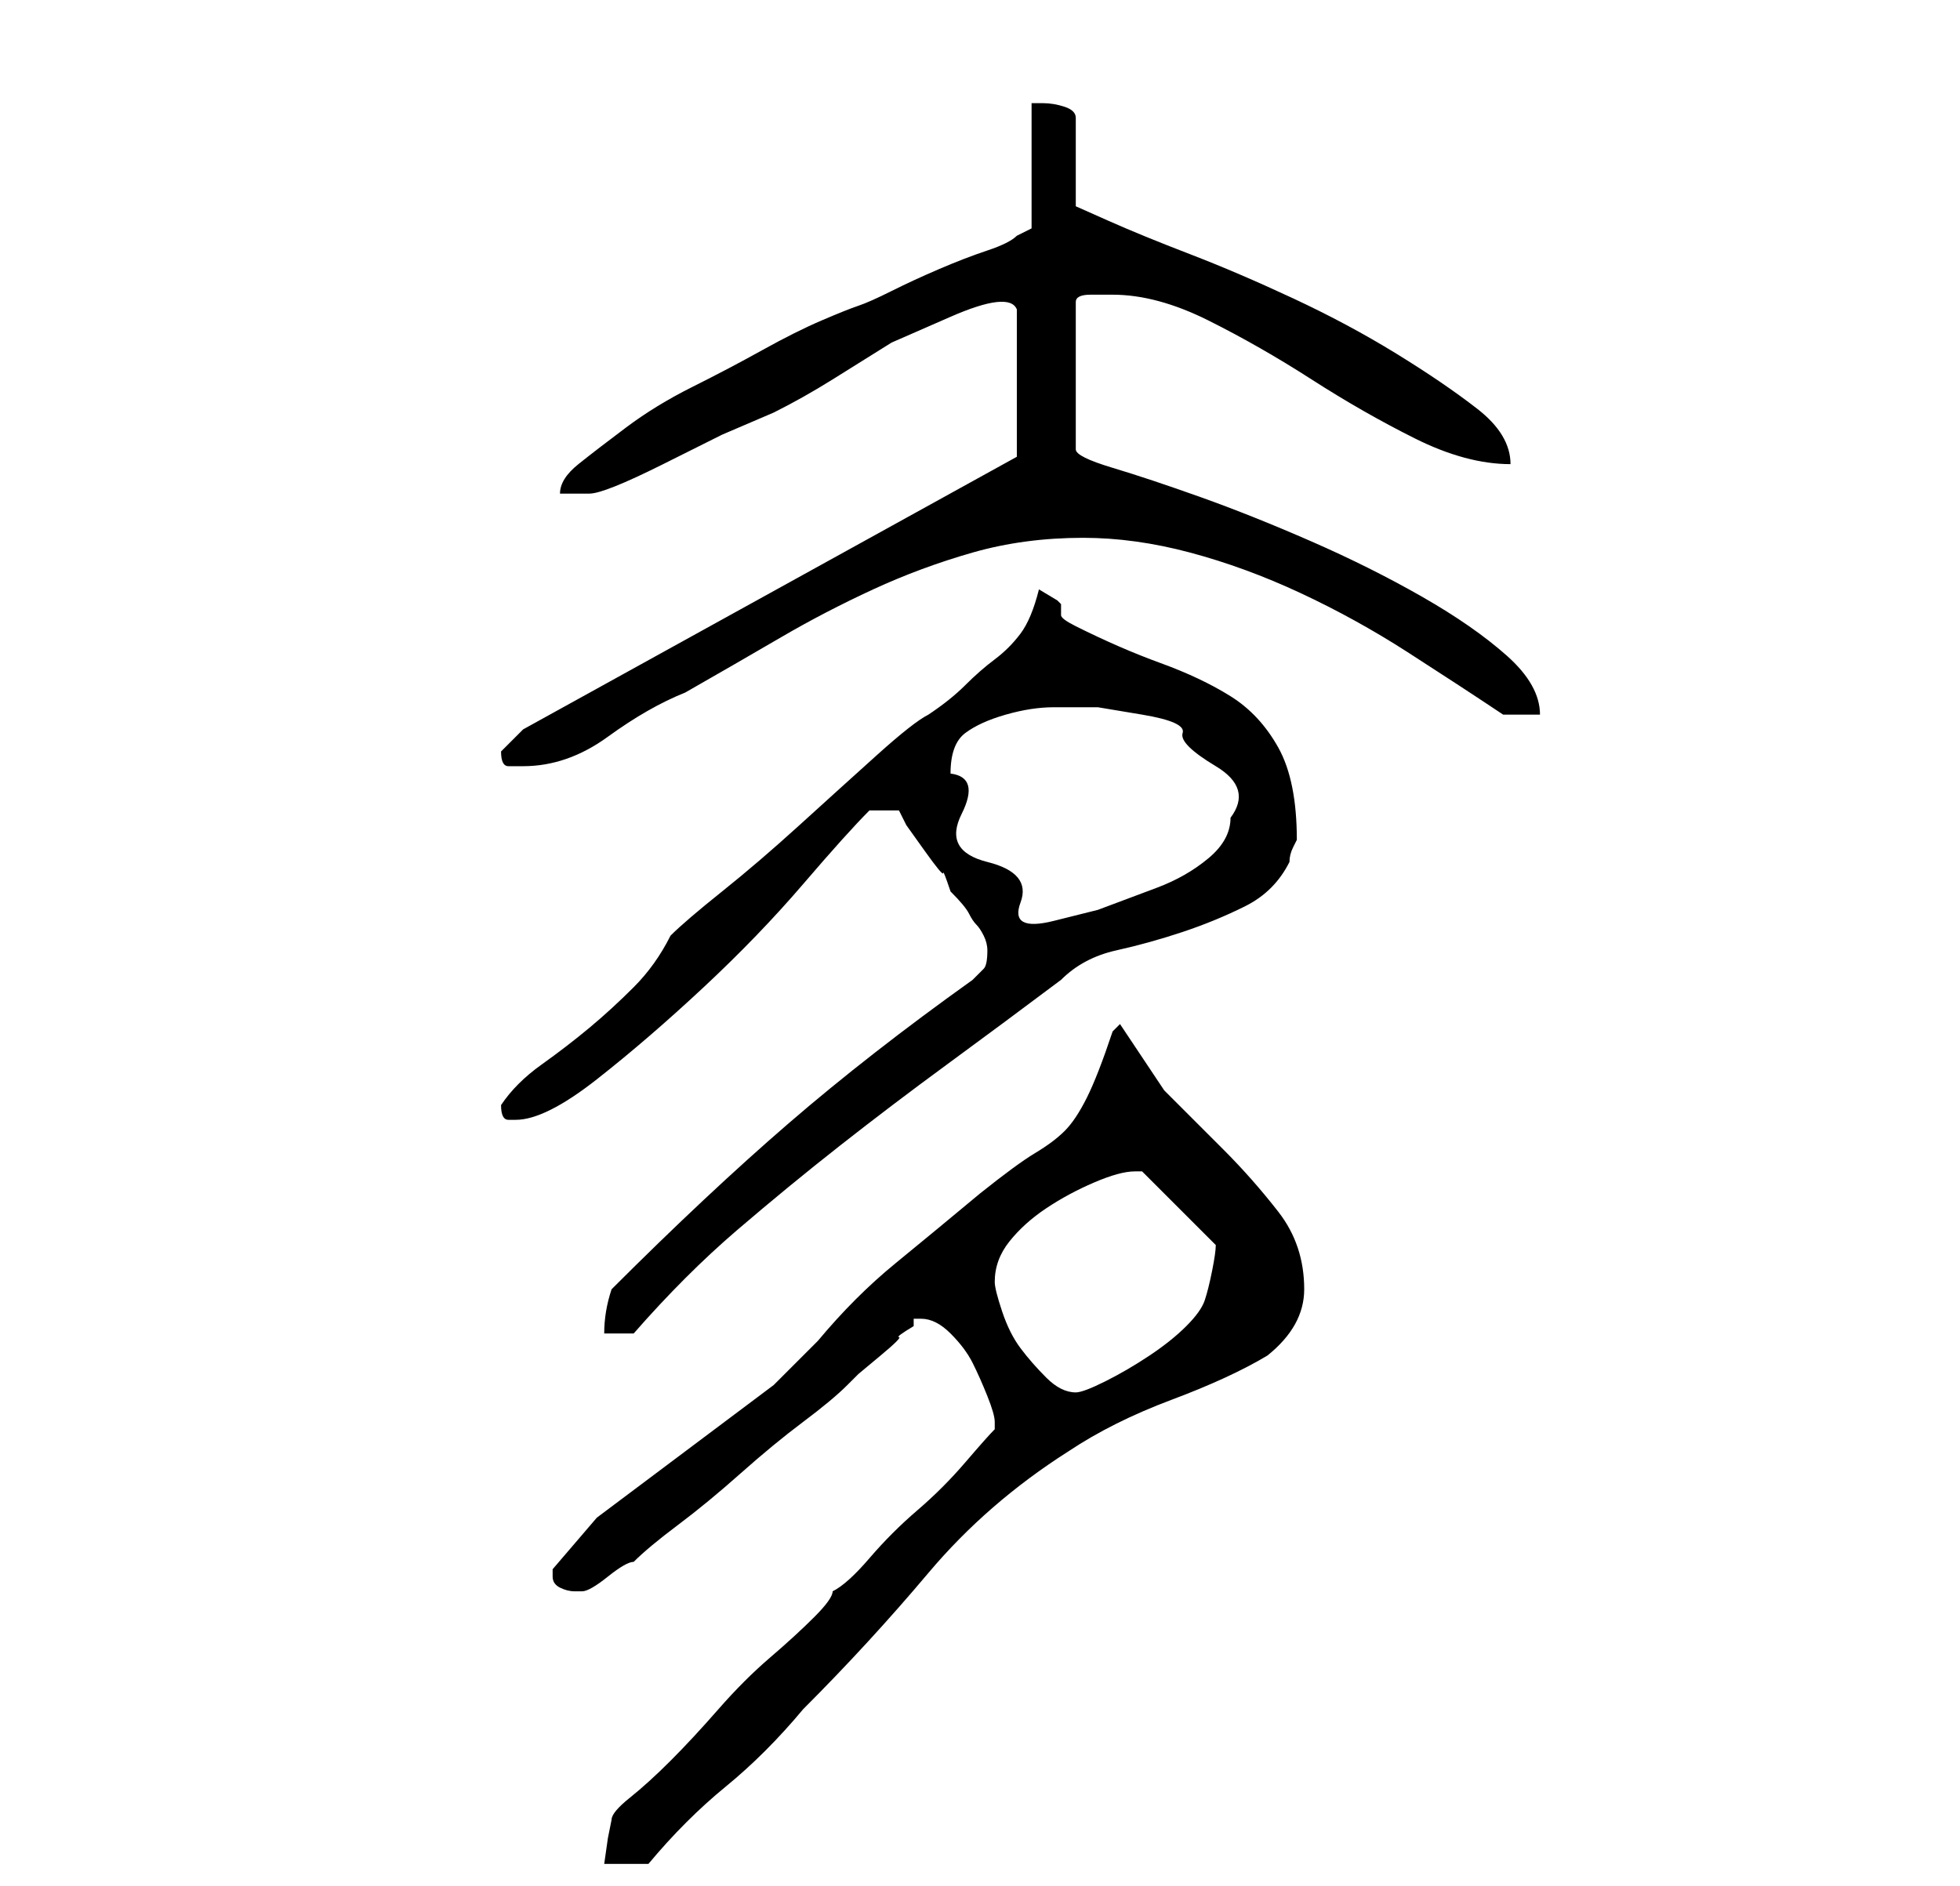<?xml version="1.0" standalone="no"?>
<!DOCTYPE svg PUBLIC "-//W3C//DTD SVG 1.1//EN" "http://www.w3.org/Graphics/SVG/1.1/DTD/svg11.dtd" >
<svg xmlns="http://www.w3.org/2000/svg" xmlns:xlink="http://www.w3.org/1999/xlink" version="1.1" viewBox="-10 0 266 256">
   <path fill="currentColor"
d="M125 194q-1 1 -4 4.5t-6.5 6.5t-6.5 6.5t-5 4.5q0 1 -2.5 3.5t-6 5.5t-7 7t-6.5 7t-5.5 5t-2.5 3l-0.5 2.5t-0.5 3.5h6q5 -6 10.5 -10.5t10.5 -10.5q9 -9 17 -18.5t19 -16.5q6 -4 14 -7t13 -6q5 -4 5 -9q0 -6 -3.5 -10.5t-7.5 -8.5l-8 -8t-6 -9l-0.5 0.5l-0.5 0.5
q-2 6 -3.5 9t-3 4.5t-4 3t-7.5 5.5q-6 5 -11.5 9.5t-10.5 10.5l-3.5 3.5l-2.5 2.5l-8 6l-8 6l-8 6t-6 7v1q0 1 1 1.5t2 0.5h1q1 0 3.5 -2t3.5 -2q2 -2 6 -5t8.5 -7t8.5 -7t6 -5l1.5 -1.5t3 -2.5t2.5 -2.5t2 -1.5v-1h1q2 0 4 2t3 4t2 4.5t1 3.5v1zM125 174q0 -3 2 -5.5
t5 -4.5t6.5 -3.5t5.5 -1.5h1l10 10q0 1 -0.5 3.5t-1 4t-2.5 3.5t-5 4t-6 3.5t-4 1.5q-2 0 -4 -2t-3.5 -4t-2.5 -5t-1 -4zM73 175q-1 3 -1 6h4q7 -8 14 -14t14 -11.5t14.5 -11t15.5 -11.5q3 -3 7.5 -4t9 -2.5t8.5 -3.5t6 -6q0 -1 0.5 -2l0.5 -1q0 -8 -2.5 -12.5t-6.5 -7
t-9.5 -4.5t-11.5 -5q-2 -1 -2 -1.5v-1.5l-0.5 -0.5t-2.5 -1.5q-1 4 -2.5 6t-3.5 3.5t-4 3.5t-5 4q-2 1 -7 5.5t-10.5 9.5t-10.5 9t-7 6q-2 4 -5 7t-6 5.5t-6.5 5t-5.5 5.5q0 2 1 2h0.5h0.5q4 0 11 -5.5t14.5 -12.5t13.5 -14t9 -10h4l1 2t2.5 3.5t2.5 3t1 2.5q2 2 2.5 3
t1 1.5t1 1.5t0.5 2q0 2 -0.5 2.5l-1.5 1.5q-14 10 -25 19.5t-24 22.5zM119 105q0 -4 2 -5.5t5.5 -2.5t6.5 -1h6t6 1t5.5 2.5t4.5 4.5t2 7q0 3 -3 5.5t-7 4l-8 3t-6 1.5t-4.5 -2.5t-4.5 -5.5t-3.5 -6.5t-1.5 -5.5zM58 102q0 2 1 2h2q6 0 11.5 -4t10.5 -6q7 -4 13 -7.5
t12.5 -6.5t13.5 -5t15 -2q7 0 14.5 2t15 5.5t14.5 8t13 8.5h5q0 -4 -4.5 -8t-11.5 -8t-15 -7.5t-15 -6t-12 -4t-5 -2.5v-20q0 -1 2 -1h3q6 0 13 3.5t14 8t14 8t13 3.5q0 -4 -4.5 -7.5t-11 -7.5t-14 -7.5t-14 -6t-11 -4.5l-4.5 -2v-12q0 -1 -1.5 -1.5t-3 -0.5h-1.5v17l-2 1
q-1 1 -4 2t-6.5 2.5t-6.5 3t-4.5 2t-5 2t-8 4t-9.5 5t-9 5.5t-6.5 5t-2.5 4h4q1 0 3.5 -1t6.5 -3l8 -4t7 -3q4 -2 8 -4.5l8 -5t8 -3.5t9 -1v20l-67 37z" />
</svg>
